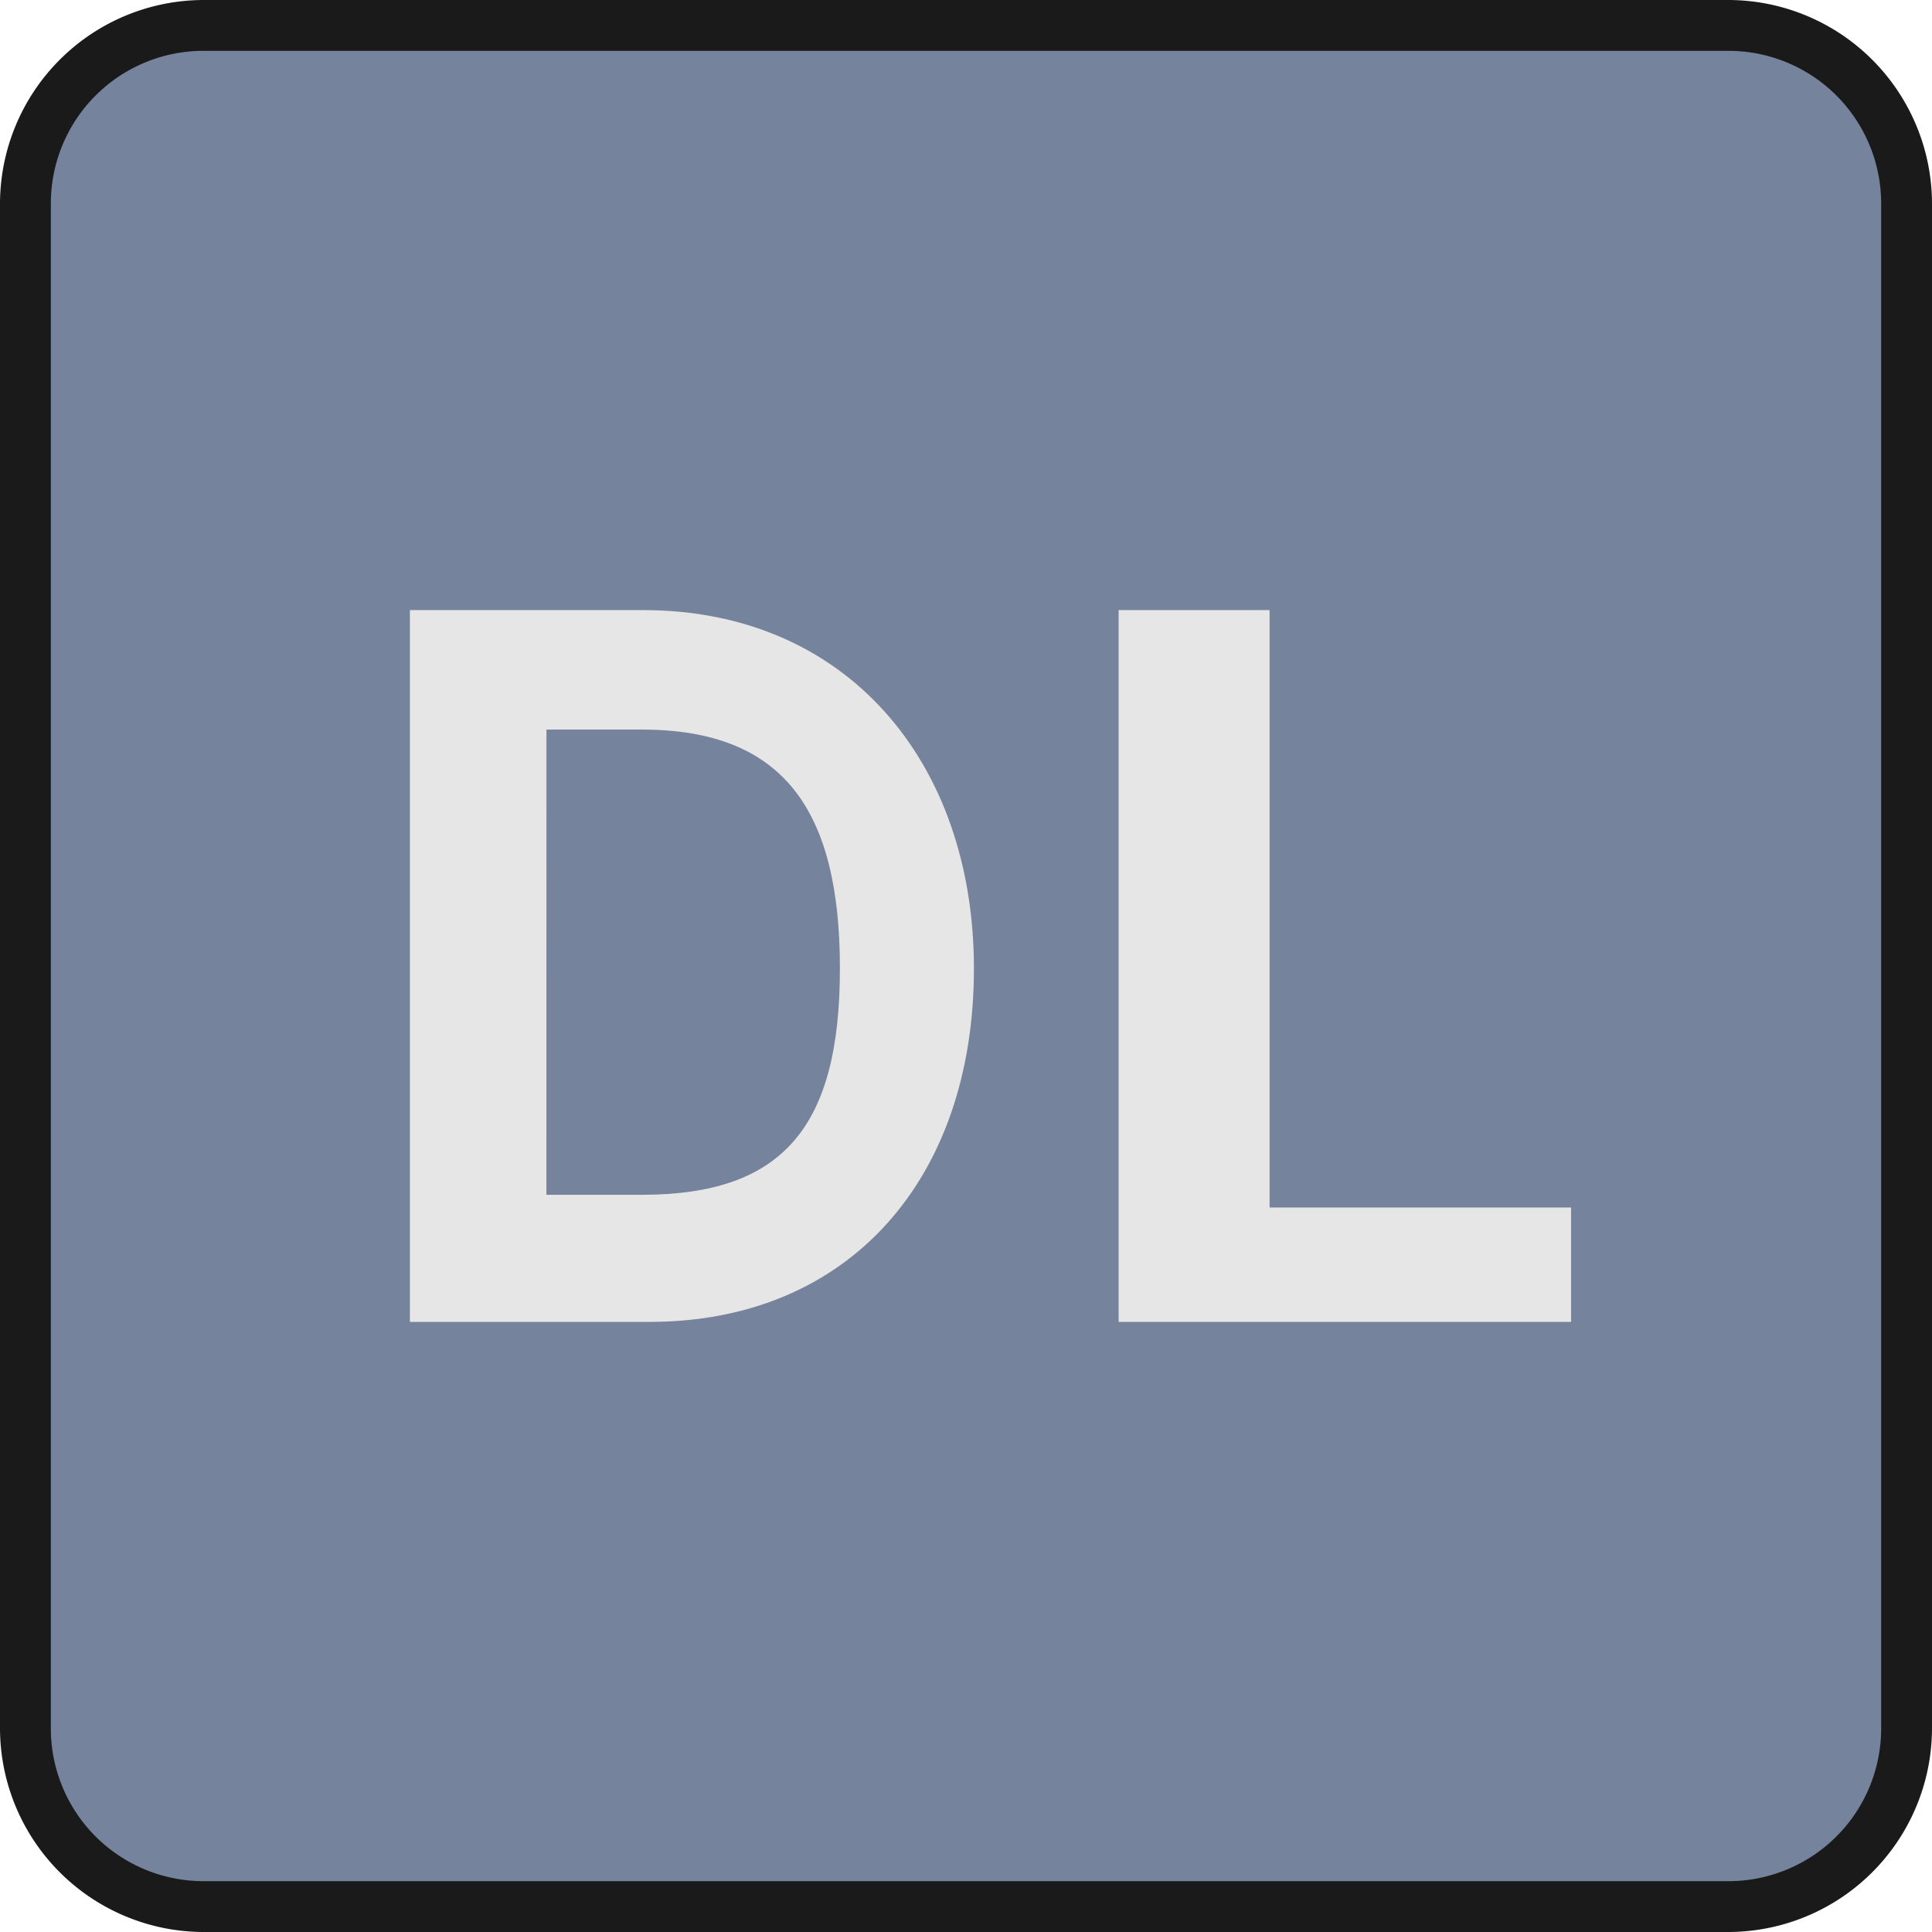 <svg xmlns="http://www.w3.org/2000/svg" width="38" height="38" viewBox="0 0 38 38"><title>Link_Active</title><rect x="0.5" y="0.5" width="37" height="37" rx="3.5" ry="3.5" fill="#76839c"/><path d="M34,1a3.003,3.003,0,0,1,3,3V34a3.003,3.003,0,0,1-3,3H4a3.003,3.003,0,0,1-3-3V4A3.003,3.003,0,0,1,4,1H34m0-1H4A4.012,4.012,0,0,0,0,4V34a4.012,4.012,0,0,0,4,4H34a4.012,4.012,0,0,0,4-4V4a4.012,4.012,0,0,0-4-4Z" fill="#1a1a1a"/><path d="M8.062,26V12H12.653c3.999,0,6.503,2.988,6.503,7.05,0,4.14-2.46,6.95-6.382,6.95Zm2.685-2.5H12.625c2.765,0,3.895-1.323,3.895-4.45,0-3.092-1.091-4.7-3.895-4.7H10.748Z" fill="#e6e6e6"/><polygon points="22.002 26 22.002 12 24.971 12 24.971 23.75 30.901 23.75 30.901 26 22.002 26" fill="#e6e6e6"/></svg>